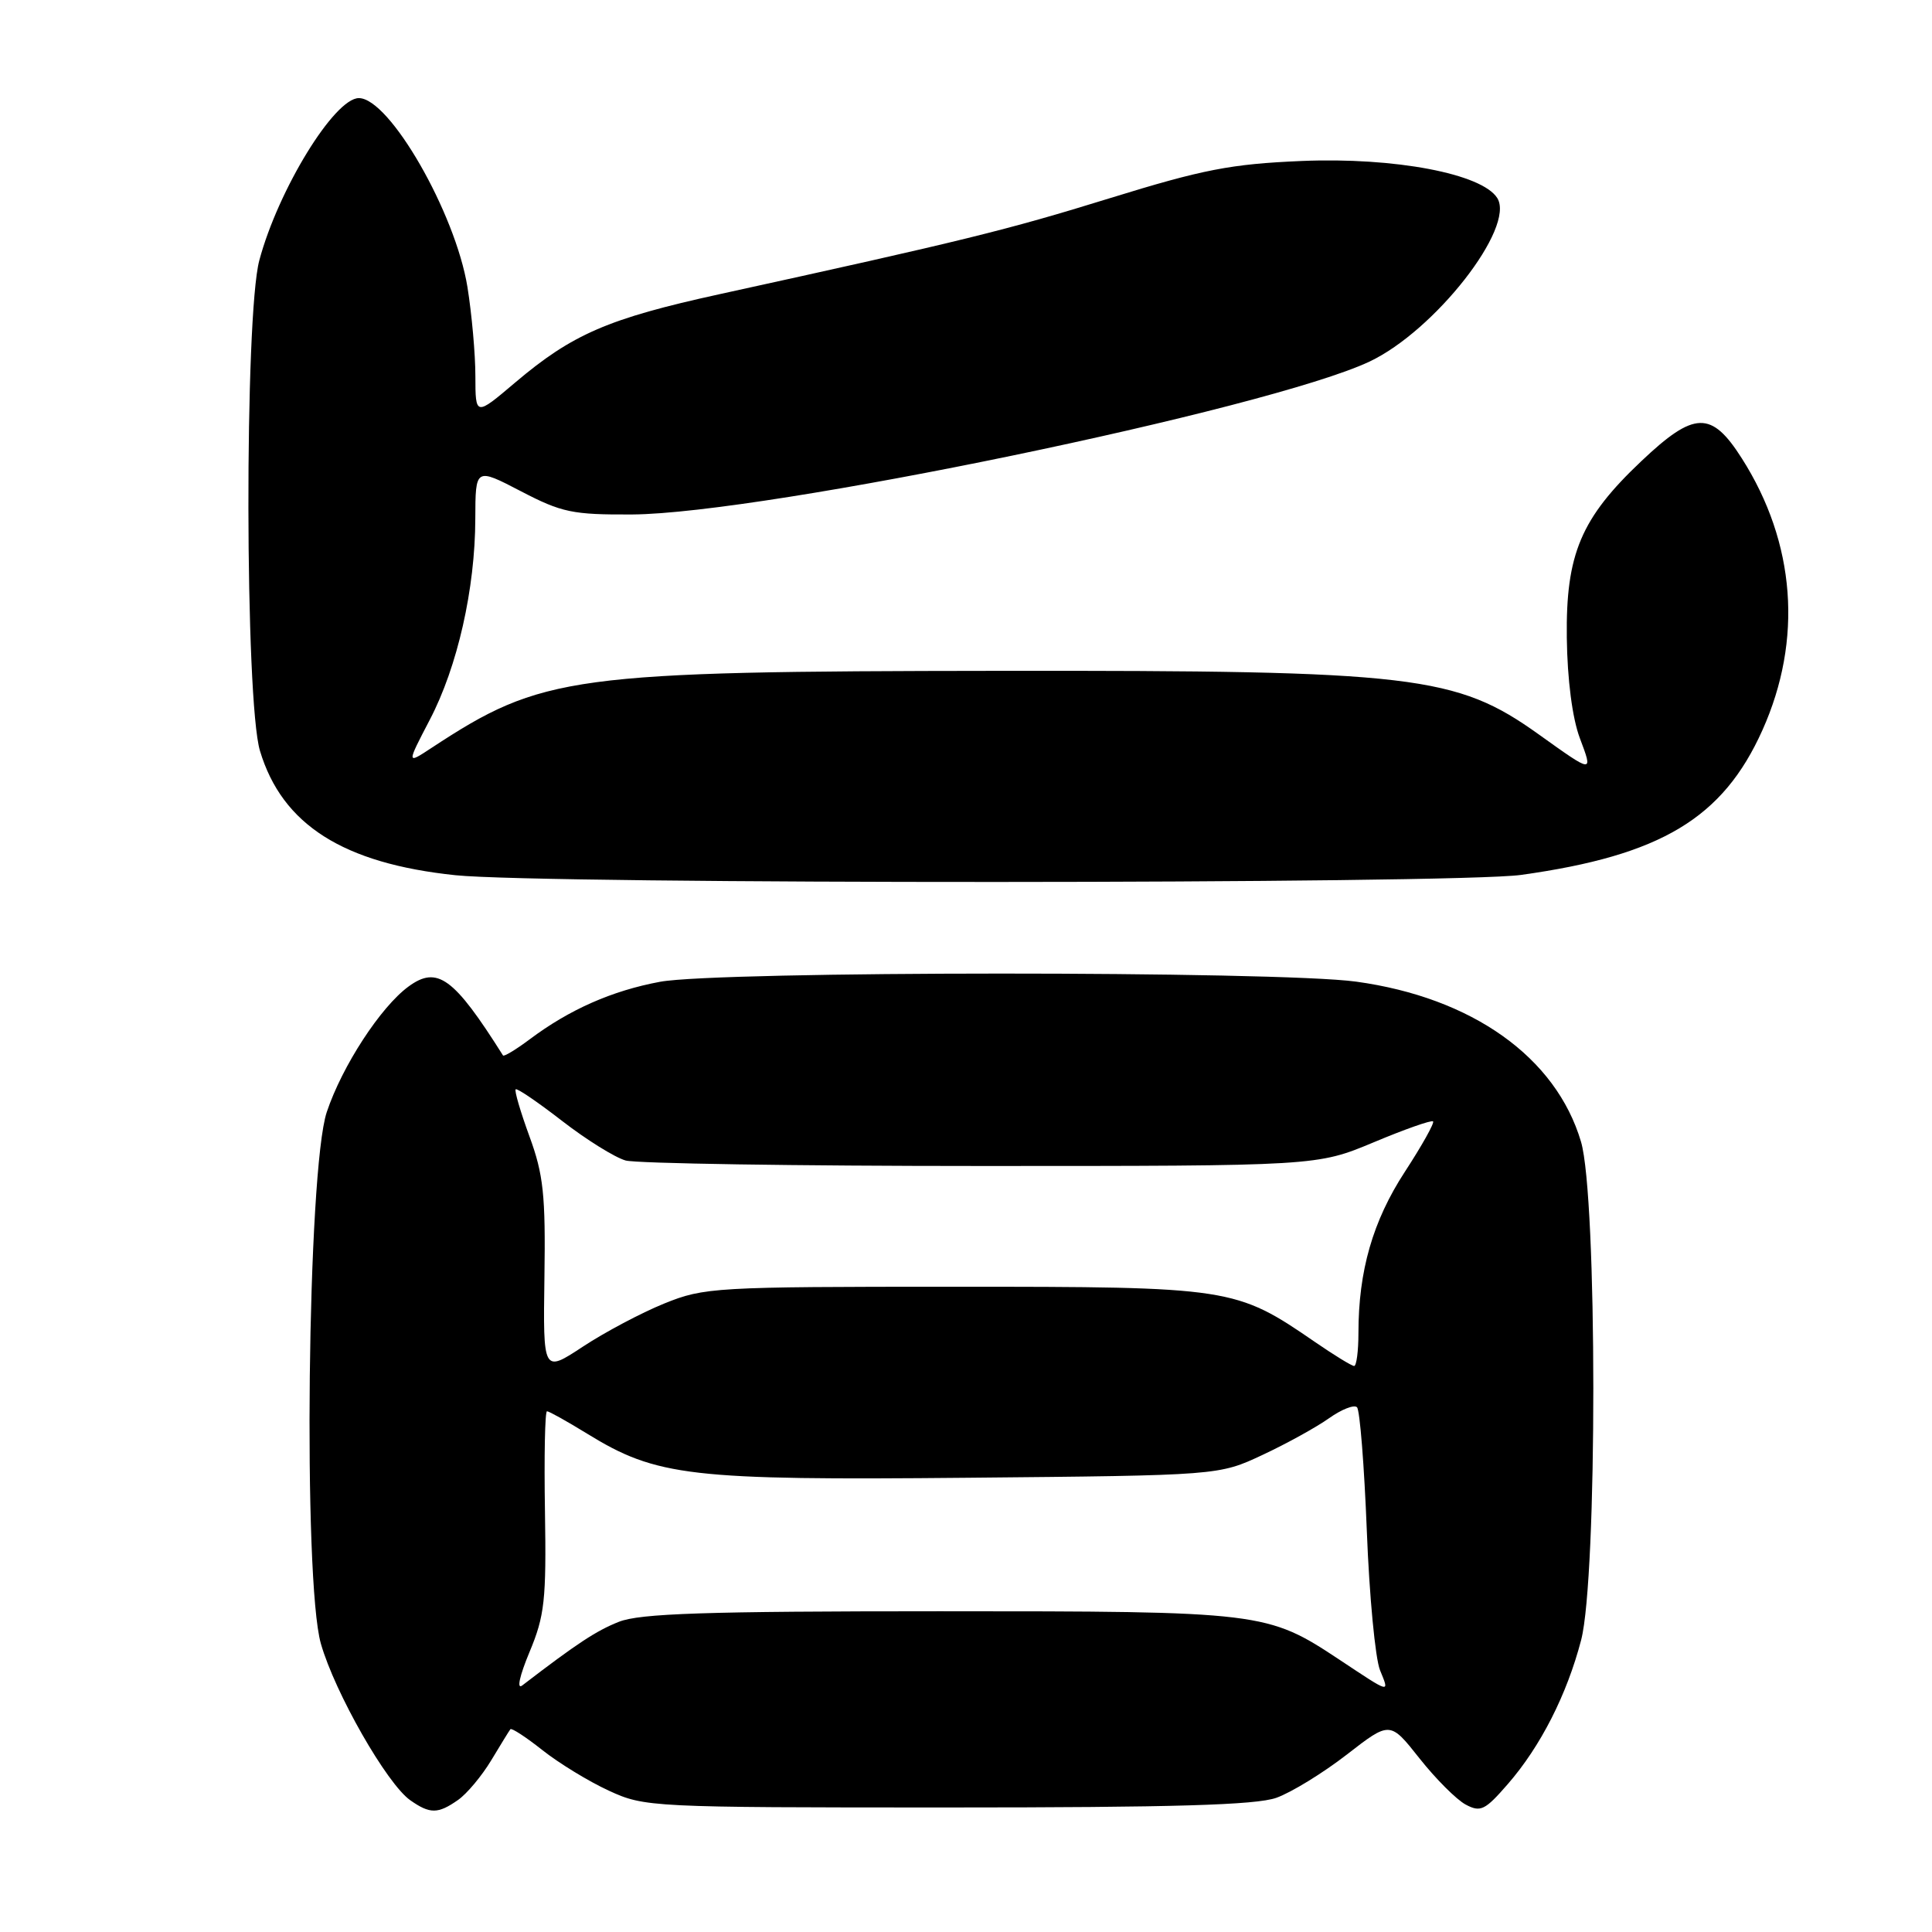 <?xml version="1.0" encoding="UTF-8" standalone="no"?>
<!DOCTYPE svg PUBLIC "-//W3C//DTD SVG 1.1//EN" "http://www.w3.org/Graphics/SVG/1.1/DTD/svg11.dtd" >
<svg xmlns="http://www.w3.org/2000/svg" xmlns:xlink="http://www.w3.org/1999/xlink" version="1.1" viewBox="0 0 256 256">
 <g >
 <path fill="currentColor"
d=" M 60.70 238.50 C 61.87 237.68 63.85 235.31 65.09 233.25 C 66.33 231.19 67.47 229.33 67.63 229.13 C 67.78 228.93 69.69 230.17 71.87 231.90 C 74.06 233.63 78.01 236.05 80.67 237.27 C 85.41 239.46 86.24 239.50 125.50 239.50 C 155.53 239.50 166.40 239.18 169.12 238.22 C 171.11 237.51 175.31 234.93 178.46 232.49 C 184.18 228.05 184.18 228.05 188.08 232.98 C 190.23 235.70 192.98 238.45 194.20 239.11 C 196.18 240.17 196.77 239.88 199.80 236.39 C 204.13 231.41 207.62 224.56 209.51 217.31 C 211.67 209.00 211.66 158.58 209.49 151.28 C 206.17 140.08 195.06 132.18 179.68 130.07 C 169.21 128.64 95.25 128.65 87.47 130.09 C 81.11 131.27 75.46 133.76 70.18 137.72 C 68.36 139.08 66.77 140.04 66.65 139.85 C 60.13 129.51 57.95 127.92 54.13 130.72 C 50.44 133.42 45.33 141.27 43.30 147.35 C 40.73 155.03 40.13 209.45 42.52 217.80 C 44.38 224.31 51.27 236.37 54.36 238.54 C 56.98 240.38 58.03 240.37 60.70 238.50 Z  M 201.55 115.93 C 220.08 113.35 228.29 108.43 233.53 96.75 C 238.90 84.78 237.93 71.94 230.81 60.75 C 226.77 54.39 224.51 54.45 217.48 61.11 C 209.48 68.67 207.47 73.43 207.61 84.50 C 207.68 90.05 208.34 95.14 209.33 97.79 C 211.10 102.51 211.18 102.52 203.89 97.31 C 192.94 89.48 187.39 88.83 132.54 88.89 C 75.58 88.95 71.87 89.45 57.18 99.10 C 53.87 101.28 53.87 101.28 56.94 95.39 C 60.62 88.36 62.96 78.02 62.98 68.73 C 63.00 61.96 63.00 61.96 69.02 65.09 C 74.45 67.92 75.87 68.21 83.77 68.17 C 101.26 68.06 168.05 54.22 181.45 47.92 C 190.10 43.85 200.82 30.15 198.40 26.25 C 196.39 23.02 184.80 20.82 172.50 21.33 C 163.08 21.73 159.42 22.44 147.00 26.28 C 133.33 30.51 127.66 31.90 95.35 38.98 C 80.60 42.21 75.84 44.27 68.25 50.70 C 63.00 55.15 63.00 55.15 62.99 49.83 C 62.99 46.90 62.51 41.59 61.94 38.04 C 60.34 28.19 51.61 13.00 47.55 13.00 C 44.31 13.00 36.86 25.15 34.36 34.50 C 32.39 41.88 32.45 92.87 34.45 99.50 C 37.39 109.27 45.46 114.41 60.34 115.97 C 71.90 117.19 192.75 117.15 201.55 115.93 Z  M 70.16 218.91 C 72.17 214.10 72.40 212.04 72.21 200.25 C 72.09 192.96 72.21 187.00 72.48 187.00 C 72.75 187.00 75.15 188.34 77.80 189.97 C 87.03 195.65 91.41 196.16 128.26 195.81 C 161.50 195.50 161.50 195.50 167.30 192.78 C 170.49 191.29 174.45 189.10 176.11 187.92 C 177.76 186.75 179.43 186.09 179.81 186.47 C 180.19 186.85 180.77 194.22 181.11 202.83 C 181.44 211.45 182.23 219.76 182.86 221.31 C 184.12 224.41 184.36 224.48 177.50 219.93 C 167.90 213.57 167.29 213.50 124.50 213.50 C 93.47 213.50 84.78 213.79 82.00 214.90 C 79.00 216.09 76.49 217.74 69.20 223.33 C 68.44 223.91 68.84 222.08 70.16 218.91 Z  M 72.14 169.21 C 72.30 158.36 72.01 155.63 70.16 150.59 C 68.97 147.33 68.14 144.52 68.33 144.34 C 68.51 144.16 71.27 146.04 74.47 148.52 C 77.67 151.00 81.46 153.36 82.89 153.77 C 84.33 154.17 105.52 154.50 130.00 154.50 C 174.50 154.50 174.50 154.50 182.00 151.37 C 186.12 149.64 189.67 148.39 189.89 148.59 C 190.10 148.78 188.42 151.79 186.15 155.27 C 181.90 161.79 180.00 168.40 180.00 176.64 C 180.00 179.04 179.74 181.00 179.43 181.00 C 179.12 181.00 176.80 179.58 174.27 177.84 C 163.72 170.59 163.16 170.50 126.50 170.50 C 94.67 170.50 93.31 170.58 88.00 172.73 C 84.97 173.96 80.13 176.53 77.23 178.44 C 71.96 181.91 71.96 181.91 72.14 169.21 Z "/>
</g>
</svg>
